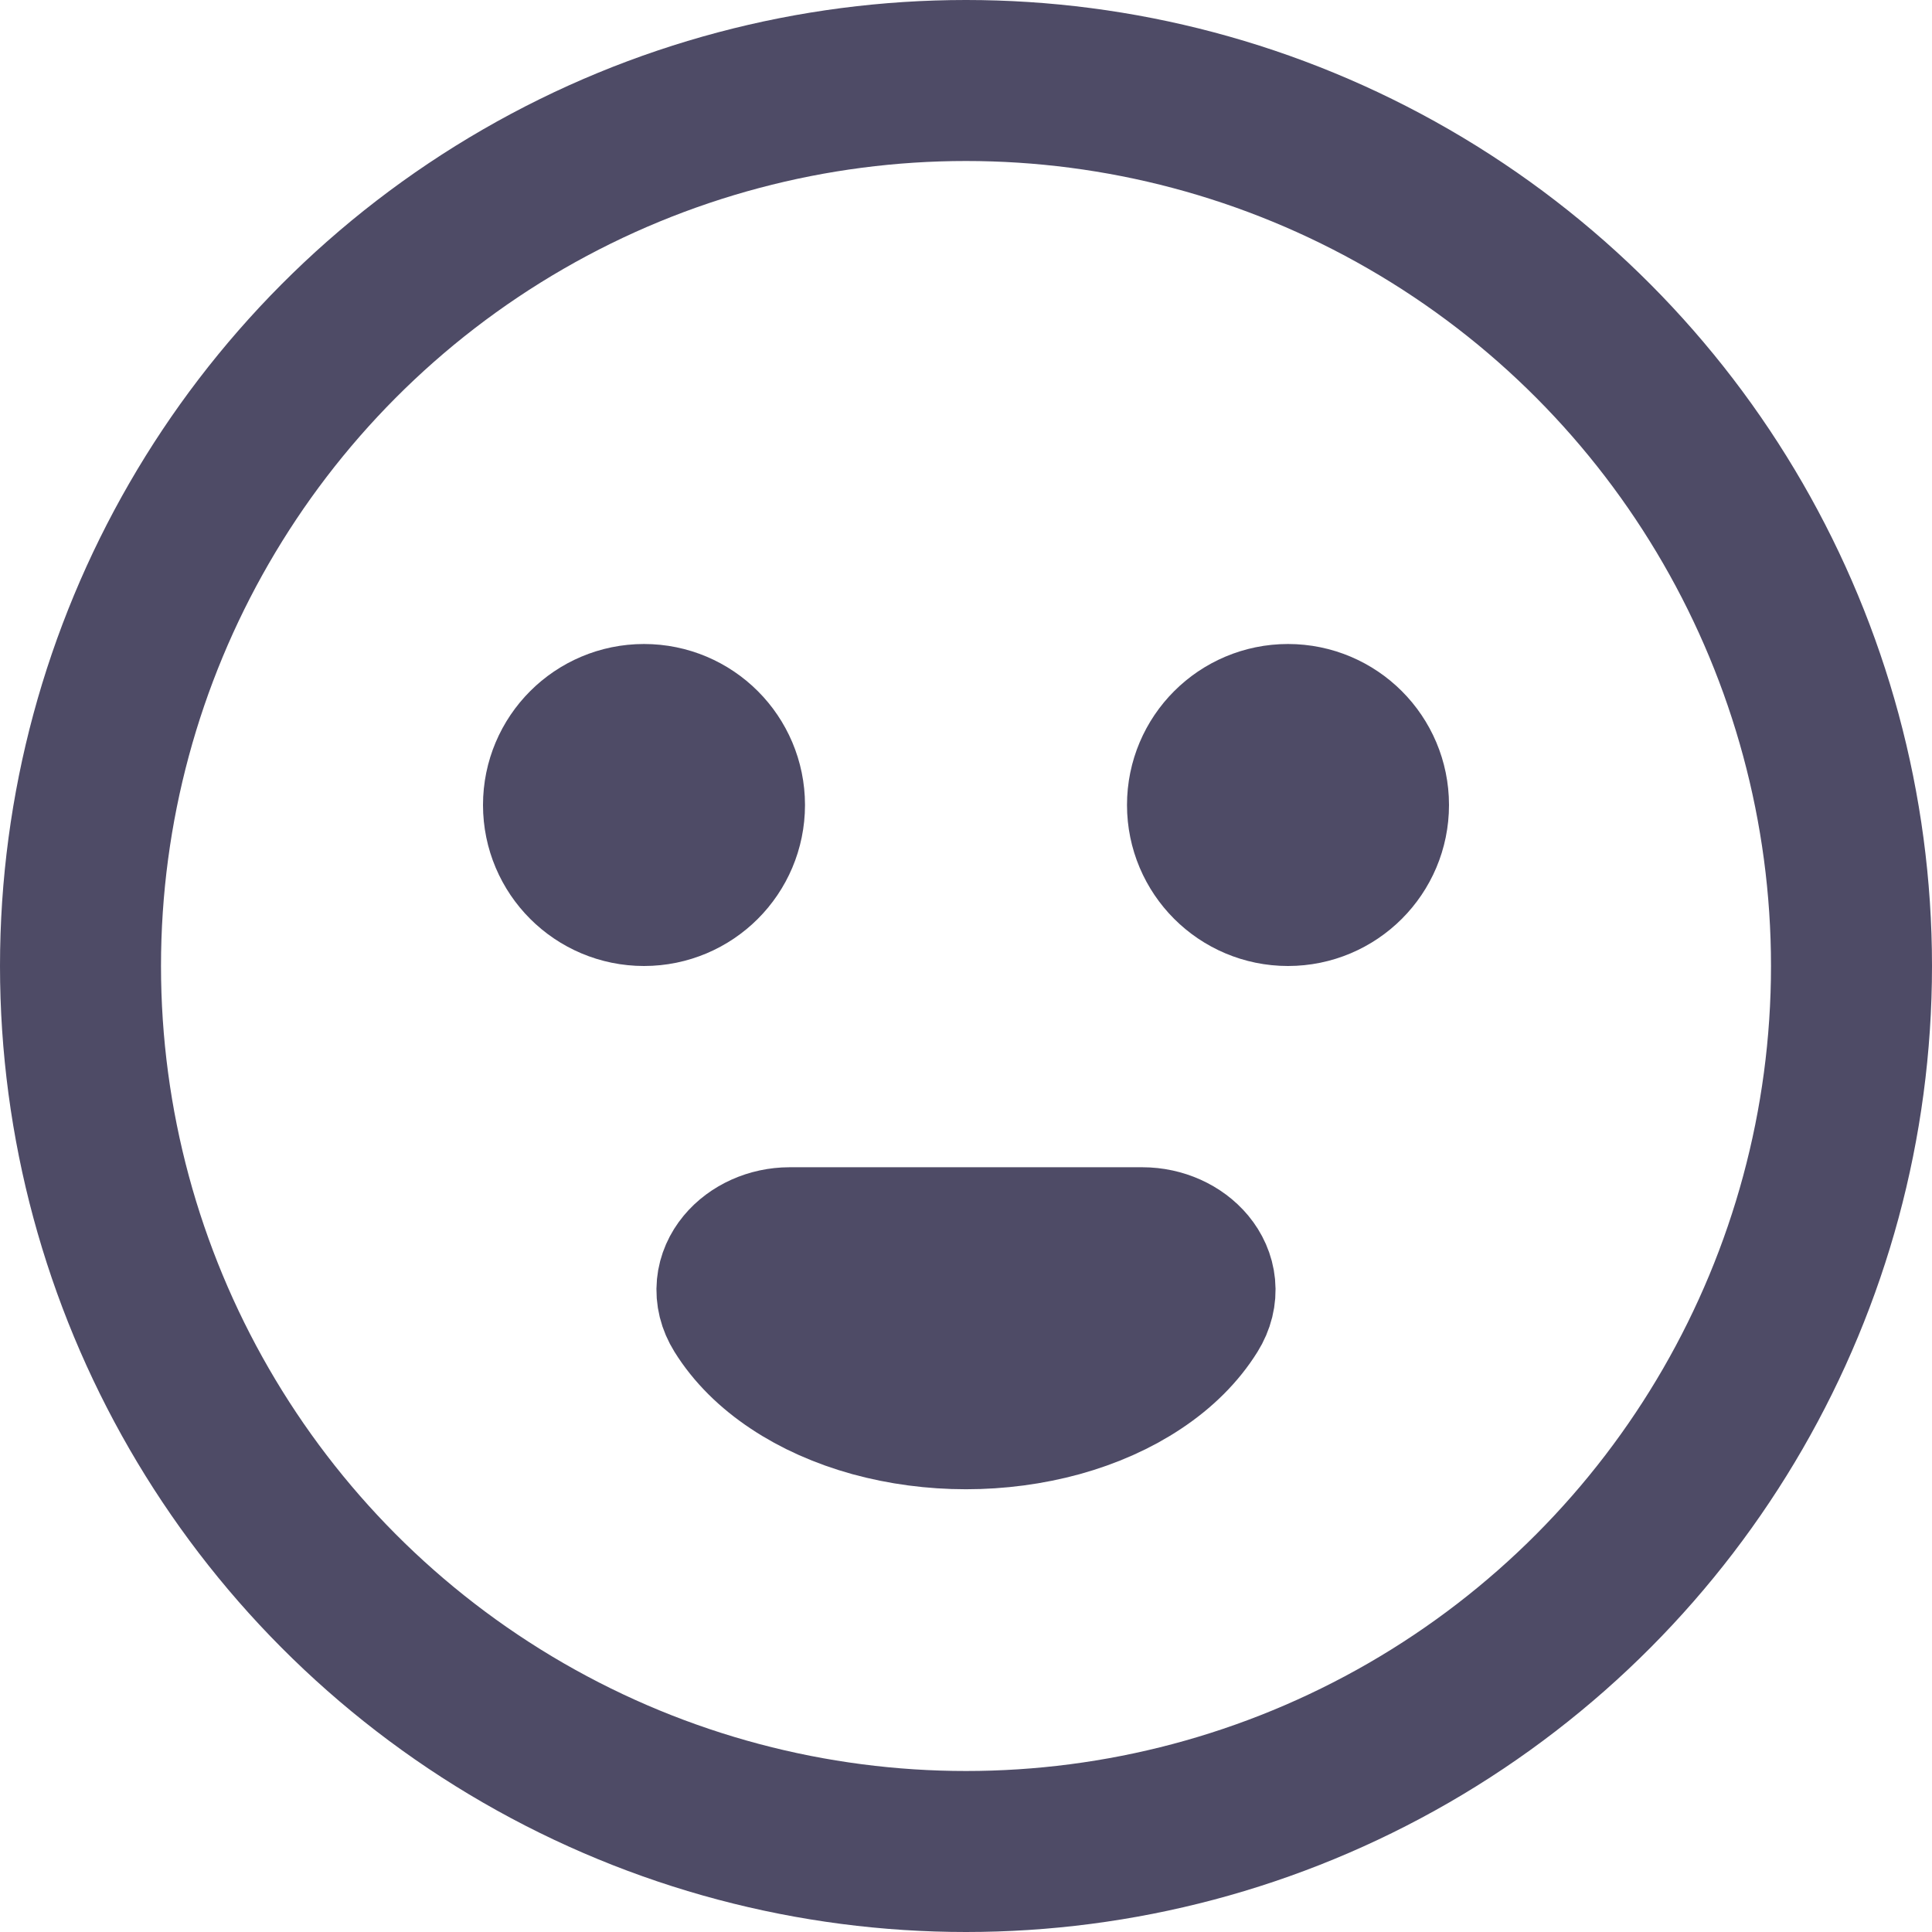 <svg width="24" height="24" viewBox="0 0 24 24" fill="none" xmlns="http://www.w3.org/2000/svg">
<circle cx="12" cy="12" r="11" stroke="#4E4B66" stroke-width="2" stroke-linecap="round" stroke-linejoin="round"/>
<path d="M14.772 16.265V16.265C15.008 15.886 14.638 15.5 14.191 15.5H12L9.809 15.5C9.362 15.5 8.992 15.886 9.228 16.265V16.265C9.379 16.508 9.6 16.729 9.879 16.914C10.157 17.1 10.488 17.247 10.852 17.348C11.216 17.448 11.606 17.5 12 17.5C12.394 17.5 12.784 17.448 13.148 17.348C13.512 17.247 13.843 17.1 14.121 16.914C14.4 16.729 14.621 16.508 14.772 16.265Z" stroke="#4E4B66" stroke-width="2"/>
<circle cx="8" cy="10" r="1" stroke="#4E4B66" stroke-width="2"/>
<circle cx="16" cy="10" r="1" stroke="#4E4B66" stroke-width="2"/>
</svg>

